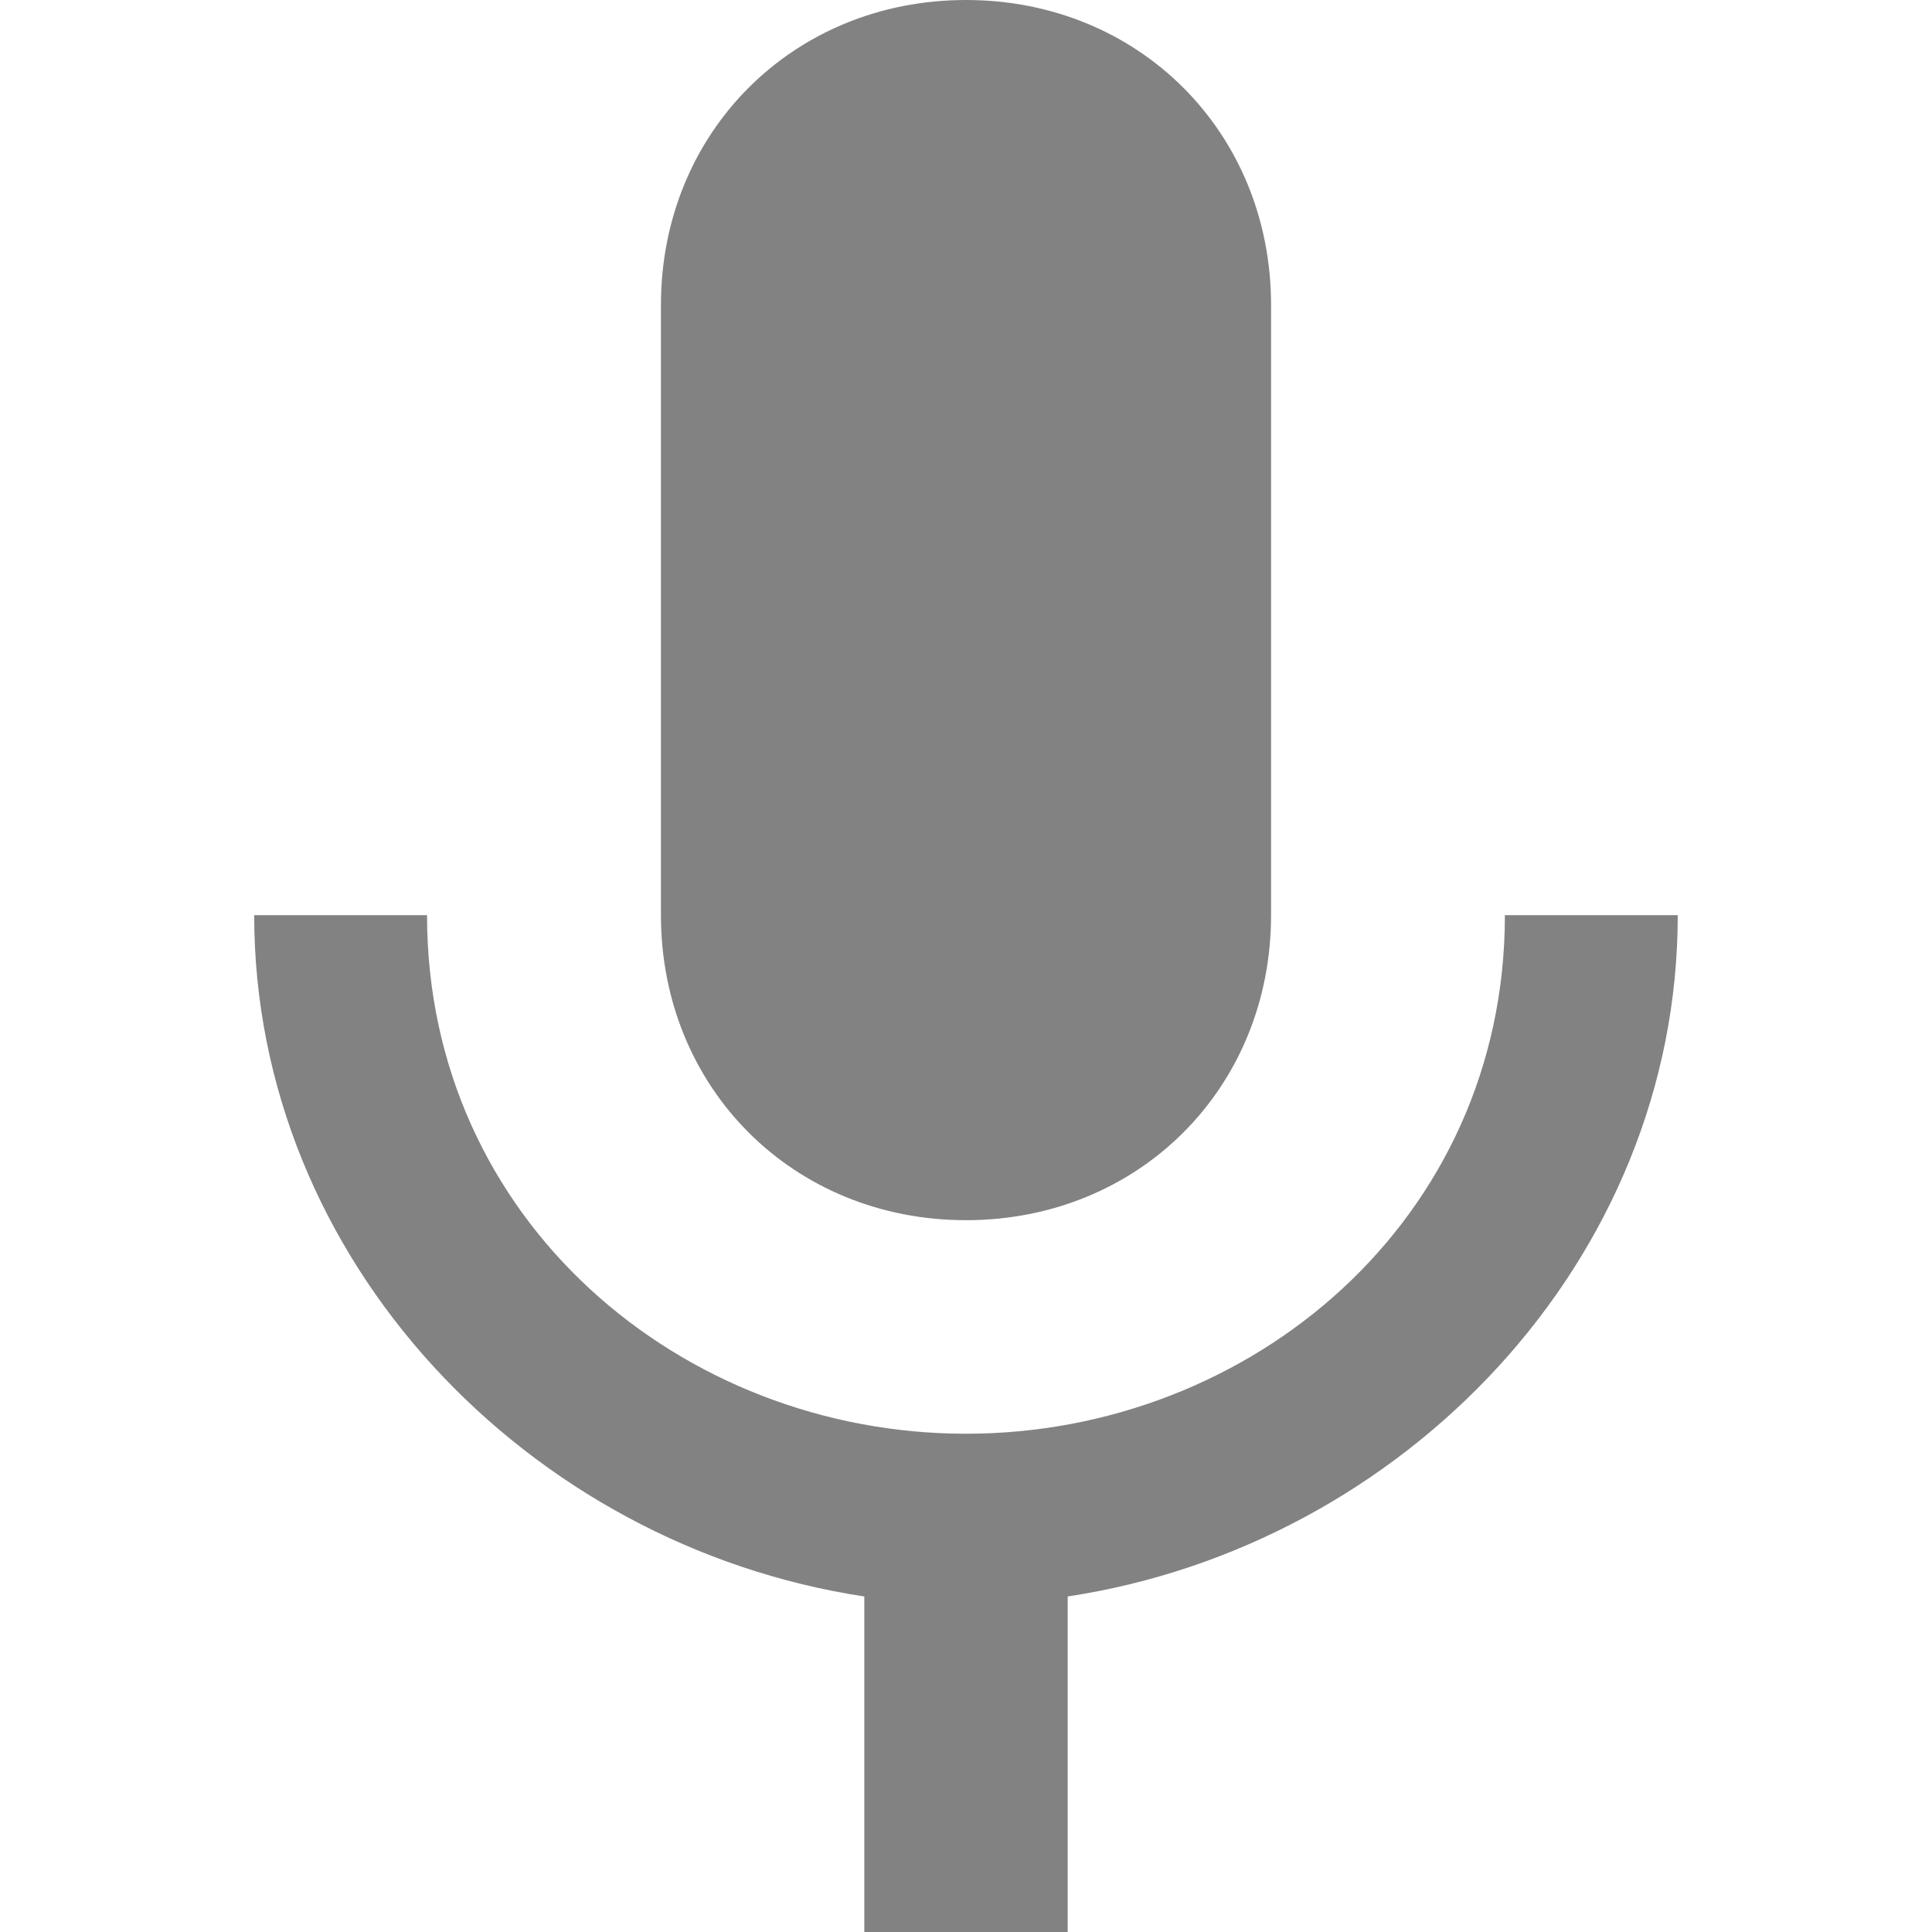 <svg width="30" height="30" viewBox="0 0 30 30" fill="none" xmlns="http://www.w3.org/2000/svg">
<path d="M15 18.947C17.684 18.947 19.737 16.895 19.737 14.21V4.737C19.737 2.053 17.684 0 15 0C12.316 0 10.263 2.053 10.263 4.737V14.21C10.263 16.895 12.316 18.947 15 18.947ZM23.368 14.21C23.368 18.947 19.421 22.263 15 22.263C10.579 22.263 6.631 18.947 6.631 14.21H3.947C3.947 19.579 8.21 24 13.421 24.79V30H16.579V24.79C21.789 24 26.052 19.579 26.052 14.21H23.368Z" fill="#828282"/>
</svg>
